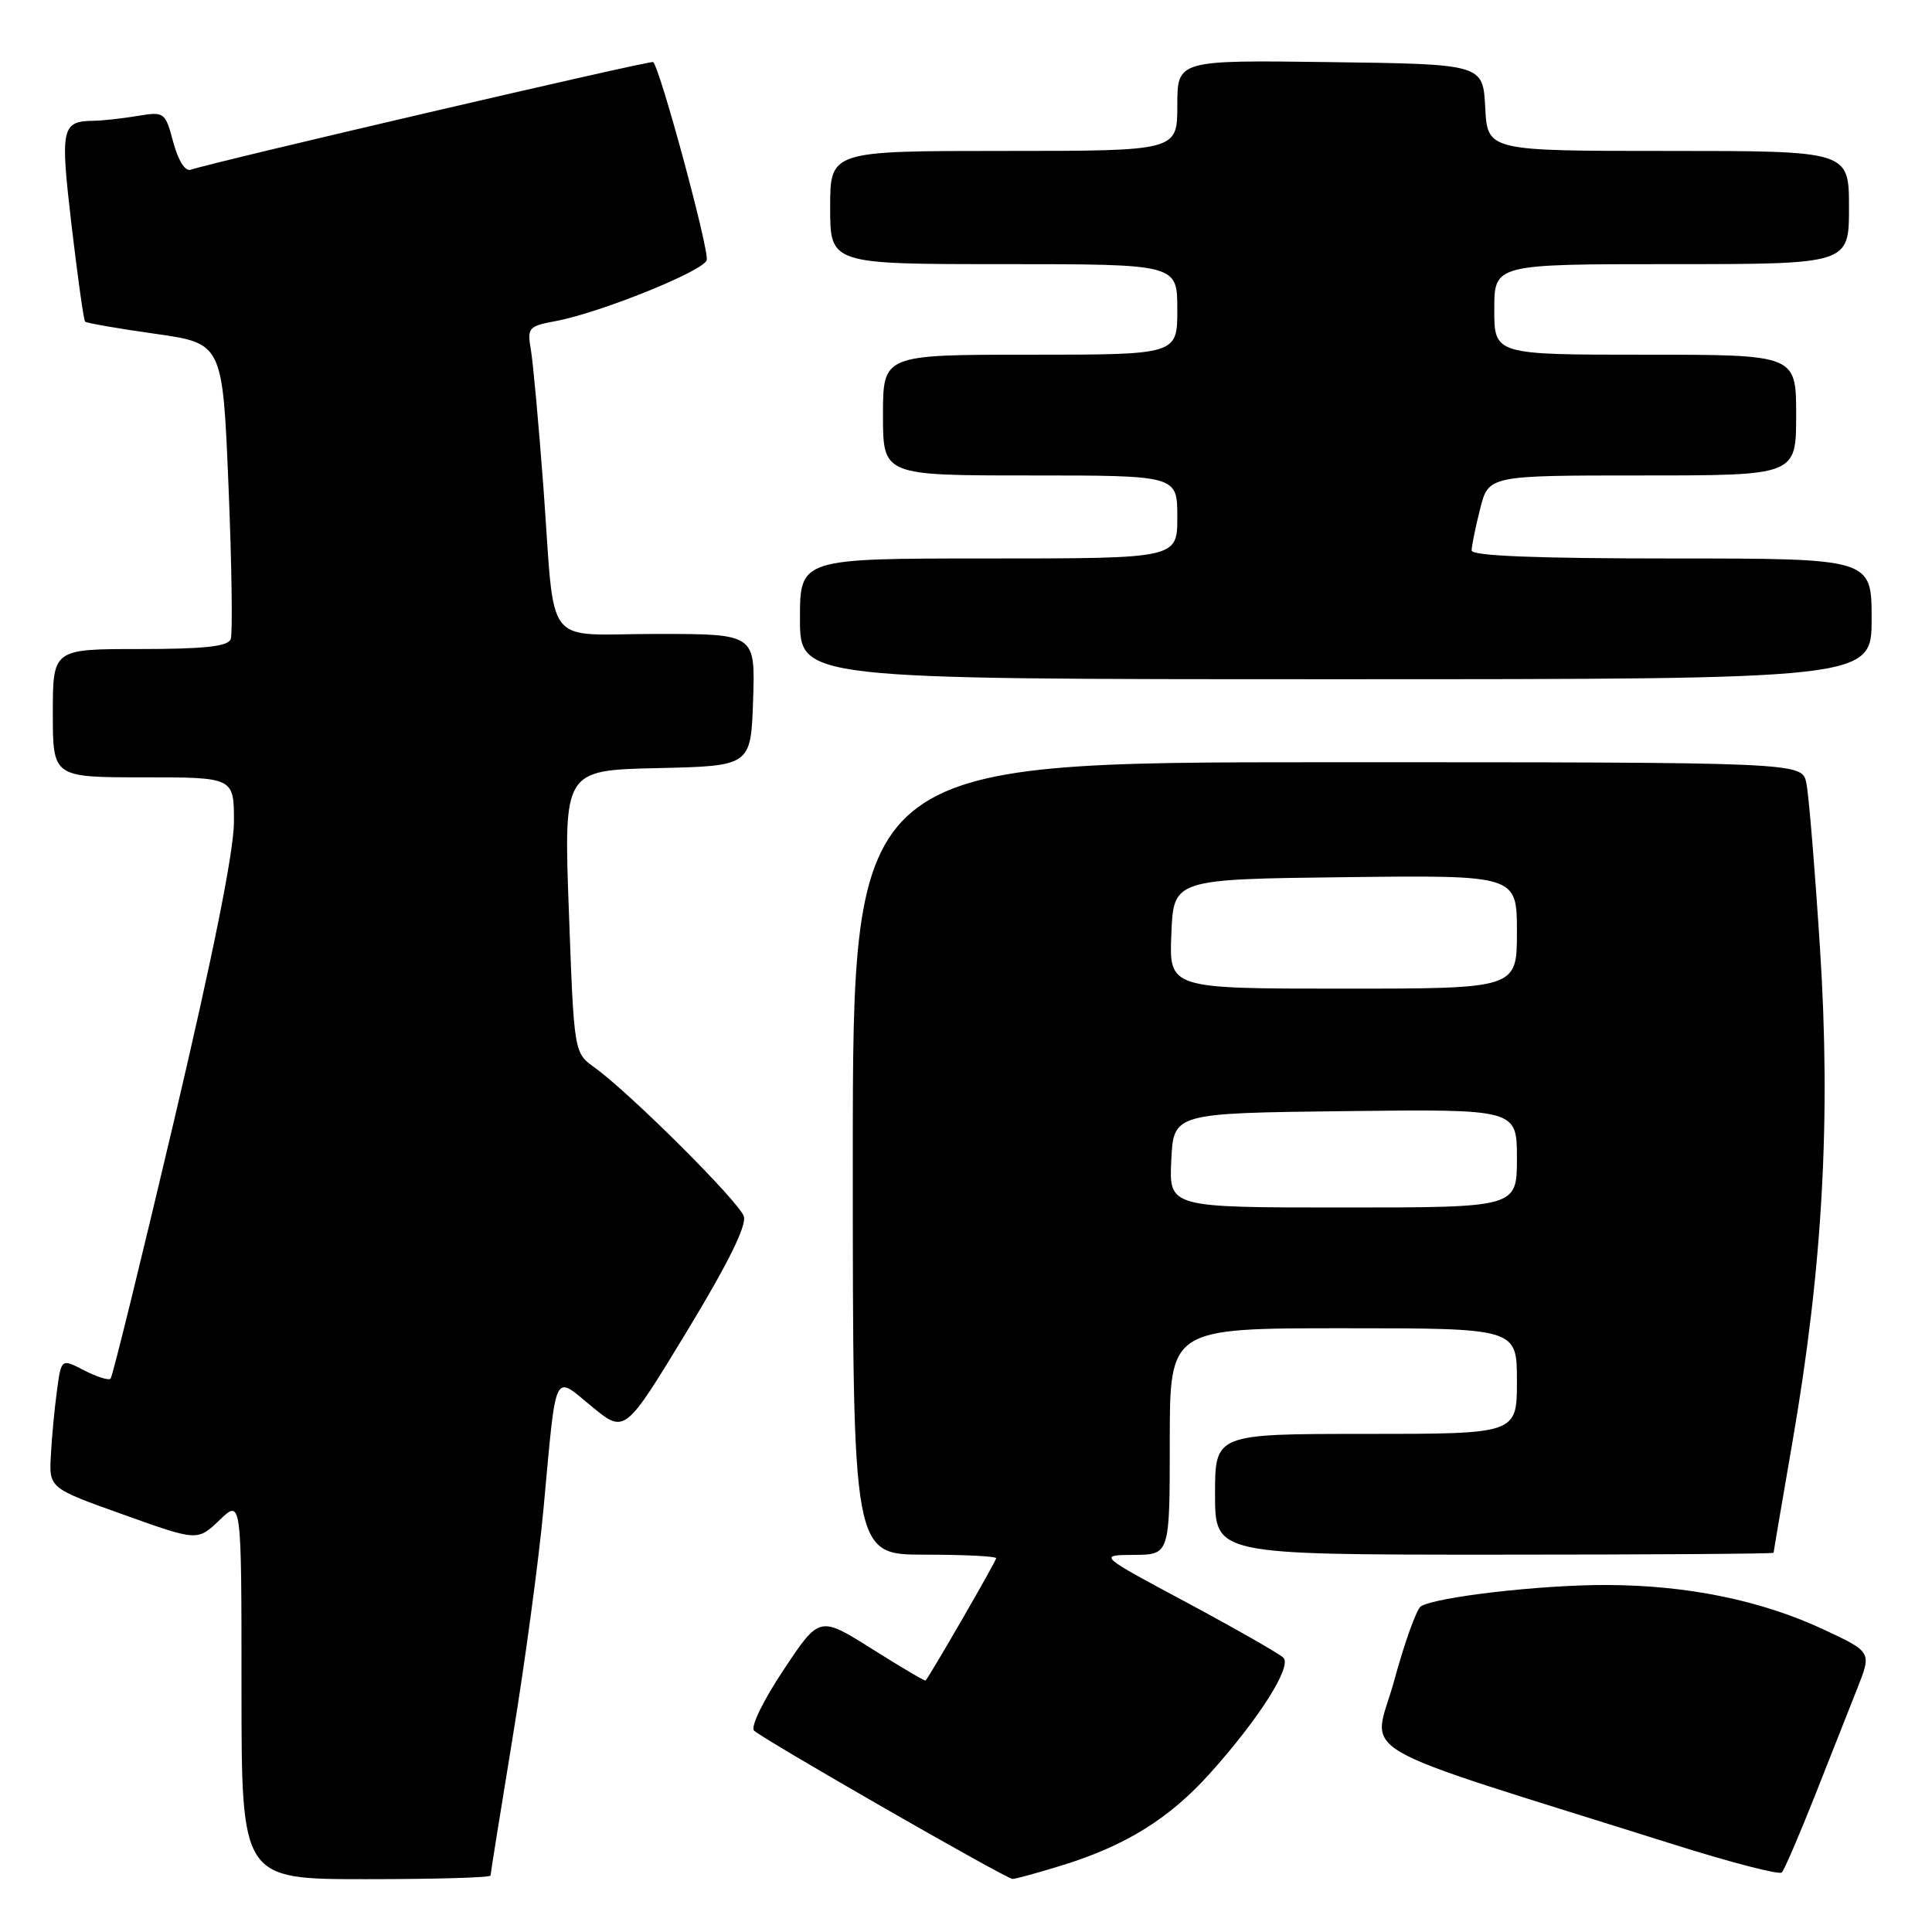 <?xml version="1.0" encoding="UTF-8" standalone="no"?>
<!DOCTYPE svg PUBLIC "-//W3C//DTD SVG 1.1//EN" "http://www.w3.org/Graphics/SVG/1.1/DTD/svg11.dtd" >
<svg xmlns="http://www.w3.org/2000/svg" xmlns:xlink="http://www.w3.org/1999/xlink" version="1.1" viewBox="0 0 256 256">
 <g >
 <path fill="currentColor"
d=" M 65.00 248.52 C 65.00 248.26 66.32 240.05 67.92 230.27 C 69.53 220.50 71.37 206.88 72.01 200.00 C 73.76 181.08 73.26 182.15 78.44 186.39 C 82.79 189.96 82.79 189.96 90.97 176.49 C 96.45 167.46 98.95 162.42 98.56 161.17 C 97.94 159.24 83.50 144.85 78.78 141.45 C 76.06 139.50 76.06 139.50 75.38 120.78 C 74.69 102.06 74.69 102.06 87.10 101.78 C 99.50 101.50 99.50 101.50 99.79 92.75 C 100.08 84.00 100.08 84.00 87.06 84.00 C 71.75 84.00 73.62 86.42 72.00 64.50 C 71.38 56.25 70.64 48.10 70.35 46.38 C 69.84 43.42 70.01 43.22 73.66 42.54 C 79.48 41.45 93.07 35.98 93.64 34.49 C 94.06 33.41 87.51 9.18 86.55 8.22 C 86.28 7.95 28.07 21.51 25.28 22.49 C 24.54 22.75 23.62 21.30 22.96 18.84 C 21.88 14.83 21.79 14.77 18.18 15.37 C 16.16 15.70 13.60 15.99 12.50 16.00 C 8.12 16.06 7.96 16.83 9.49 29.93 C 10.29 36.72 11.09 42.43 11.28 42.62 C 11.48 42.81 15.65 43.54 20.57 44.23 C 29.50 45.50 29.50 45.50 30.28 64.44 C 30.71 74.86 30.84 83.97 30.57 84.69 C 30.19 85.66 27.11 86.00 18.53 86.00 C 7.00 86.00 7.00 86.00 7.00 94.50 C 7.00 103.00 7.00 103.00 19.00 103.00 C 31.00 103.00 31.00 103.00 31.00 108.89 C 31.00 112.75 28.27 126.39 23.06 148.50 C 18.69 167.04 14.91 182.42 14.65 182.68 C 14.40 182.94 12.82 182.44 11.15 181.58 C 8.12 180.01 8.12 180.01 7.55 184.26 C 7.23 186.59 6.86 190.45 6.74 192.84 C 6.50 197.18 6.50 197.18 16.34 200.69 C 26.17 204.21 26.17 204.21 29.09 201.42 C 32.00 198.63 32.00 198.63 32.00 223.81 C 32.00 249.00 32.00 249.00 48.50 249.00 C 57.58 249.00 65.00 248.79 65.00 248.52 Z  M 140.88 247.12 C 149.23 244.52 154.97 240.94 160.30 235.01 C 166.81 227.77 171.22 220.82 170.06 219.66 C 169.53 219.13 163.78 215.85 157.30 212.37 C 145.50 206.06 145.50 206.06 150.25 206.03 C 155.00 206.00 155.00 206.00 155.00 191.00 C 155.00 176.00 155.00 176.00 178.00 176.00 C 201.00 176.00 201.00 176.00 201.00 183.00 C 201.00 190.00 201.00 190.00 181.00 190.00 C 161.00 190.00 161.00 190.00 161.00 198.00 C 161.00 206.00 161.00 206.00 198.00 206.00 C 218.35 206.00 235.00 205.89 235.01 205.75 C 235.01 205.61 236.15 198.97 237.52 191.00 C 241.52 167.85 242.61 148.22 241.16 125.67 C 240.48 115.12 239.67 105.26 239.35 103.75 C 238.77 101.00 238.77 101.00 175.88 101.00 C 113.00 101.00 113.00 101.00 113.00 153.50 C 113.00 206.00 113.00 206.00 122.50 206.00 C 127.72 206.00 132.00 206.21 132.00 206.47 C 132.00 206.86 123.21 222.08 122.64 222.68 C 122.55 222.78 119.35 220.89 115.53 218.48 C 108.58 214.11 108.58 214.11 103.82 221.28 C 101.13 225.32 99.43 228.83 99.91 229.31 C 101.01 230.41 133.27 248.93 134.16 248.97 C 134.52 248.99 137.55 248.15 140.88 247.12 Z  M 240.46 238.00 C 242.52 232.78 245.07 226.34 246.11 223.70 C 248.01 218.90 248.01 218.90 241.67 215.93 C 233.37 212.05 223.56 210.04 212.79 210.02 C 204.14 210.00 190.23 211.61 188.27 212.85 C 187.70 213.21 186.11 217.65 184.73 222.72 C 181.92 233.02 177.55 230.47 222.00 244.47 C 229.43 246.81 235.77 248.45 236.10 248.11 C 236.43 247.78 238.39 243.22 240.46 238.00 Z  M 248.00 82.00 C 248.00 74.00 248.00 74.00 221.50 74.00 C 203.54 74.00 195.00 73.66 195.00 72.94 C 195.00 72.36 195.50 69.89 196.12 67.44 C 197.24 63.00 197.24 63.00 217.62 63.00 C 238.00 63.00 238.00 63.00 238.00 55.00 C 238.00 47.00 238.00 47.00 218.00 47.00 C 198.00 47.00 198.00 47.00 198.00 41.00 C 198.00 35.00 198.00 35.00 221.50 35.00 C 245.00 35.00 245.00 35.00 245.00 27.50 C 245.00 20.00 245.00 20.00 221.05 20.00 C 197.10 20.00 197.10 20.00 196.80 14.25 C 196.50 8.50 196.50 8.50 176.25 8.23 C 156.00 7.96 156.00 7.96 156.00 13.98 C 156.00 20.00 156.00 20.00 133.00 20.00 C 110.00 20.00 110.00 20.00 110.00 27.50 C 110.00 35.00 110.00 35.00 133.00 35.00 C 156.00 35.00 156.00 35.00 156.00 41.00 C 156.00 47.00 156.00 47.00 136.50 47.00 C 117.00 47.00 117.00 47.00 117.00 55.00 C 117.00 63.00 117.00 63.00 136.50 63.00 C 156.00 63.00 156.00 63.00 156.00 68.50 C 156.00 74.00 156.00 74.00 131.00 74.00 C 106.00 74.00 106.00 74.00 106.00 82.00 C 106.00 90.00 106.00 90.00 177.00 90.00 C 248.00 90.00 248.00 90.00 248.00 82.00 Z  M 155.20 153.75 C 155.50 147.50 155.50 147.50 178.25 147.23 C 201.00 146.96 201.00 146.96 201.00 153.48 C 201.00 160.00 201.00 160.00 177.95 160.00 C 154.90 160.00 154.90 160.00 155.20 153.75 Z  M 155.21 123.75 C 155.50 116.50 155.50 116.50 178.25 116.23 C 201.00 115.96 201.00 115.96 201.00 123.48 C 201.00 131.00 201.00 131.00 177.96 131.00 C 154.91 131.00 154.91 131.00 155.21 123.75 Z "/>
</g>
</svg>